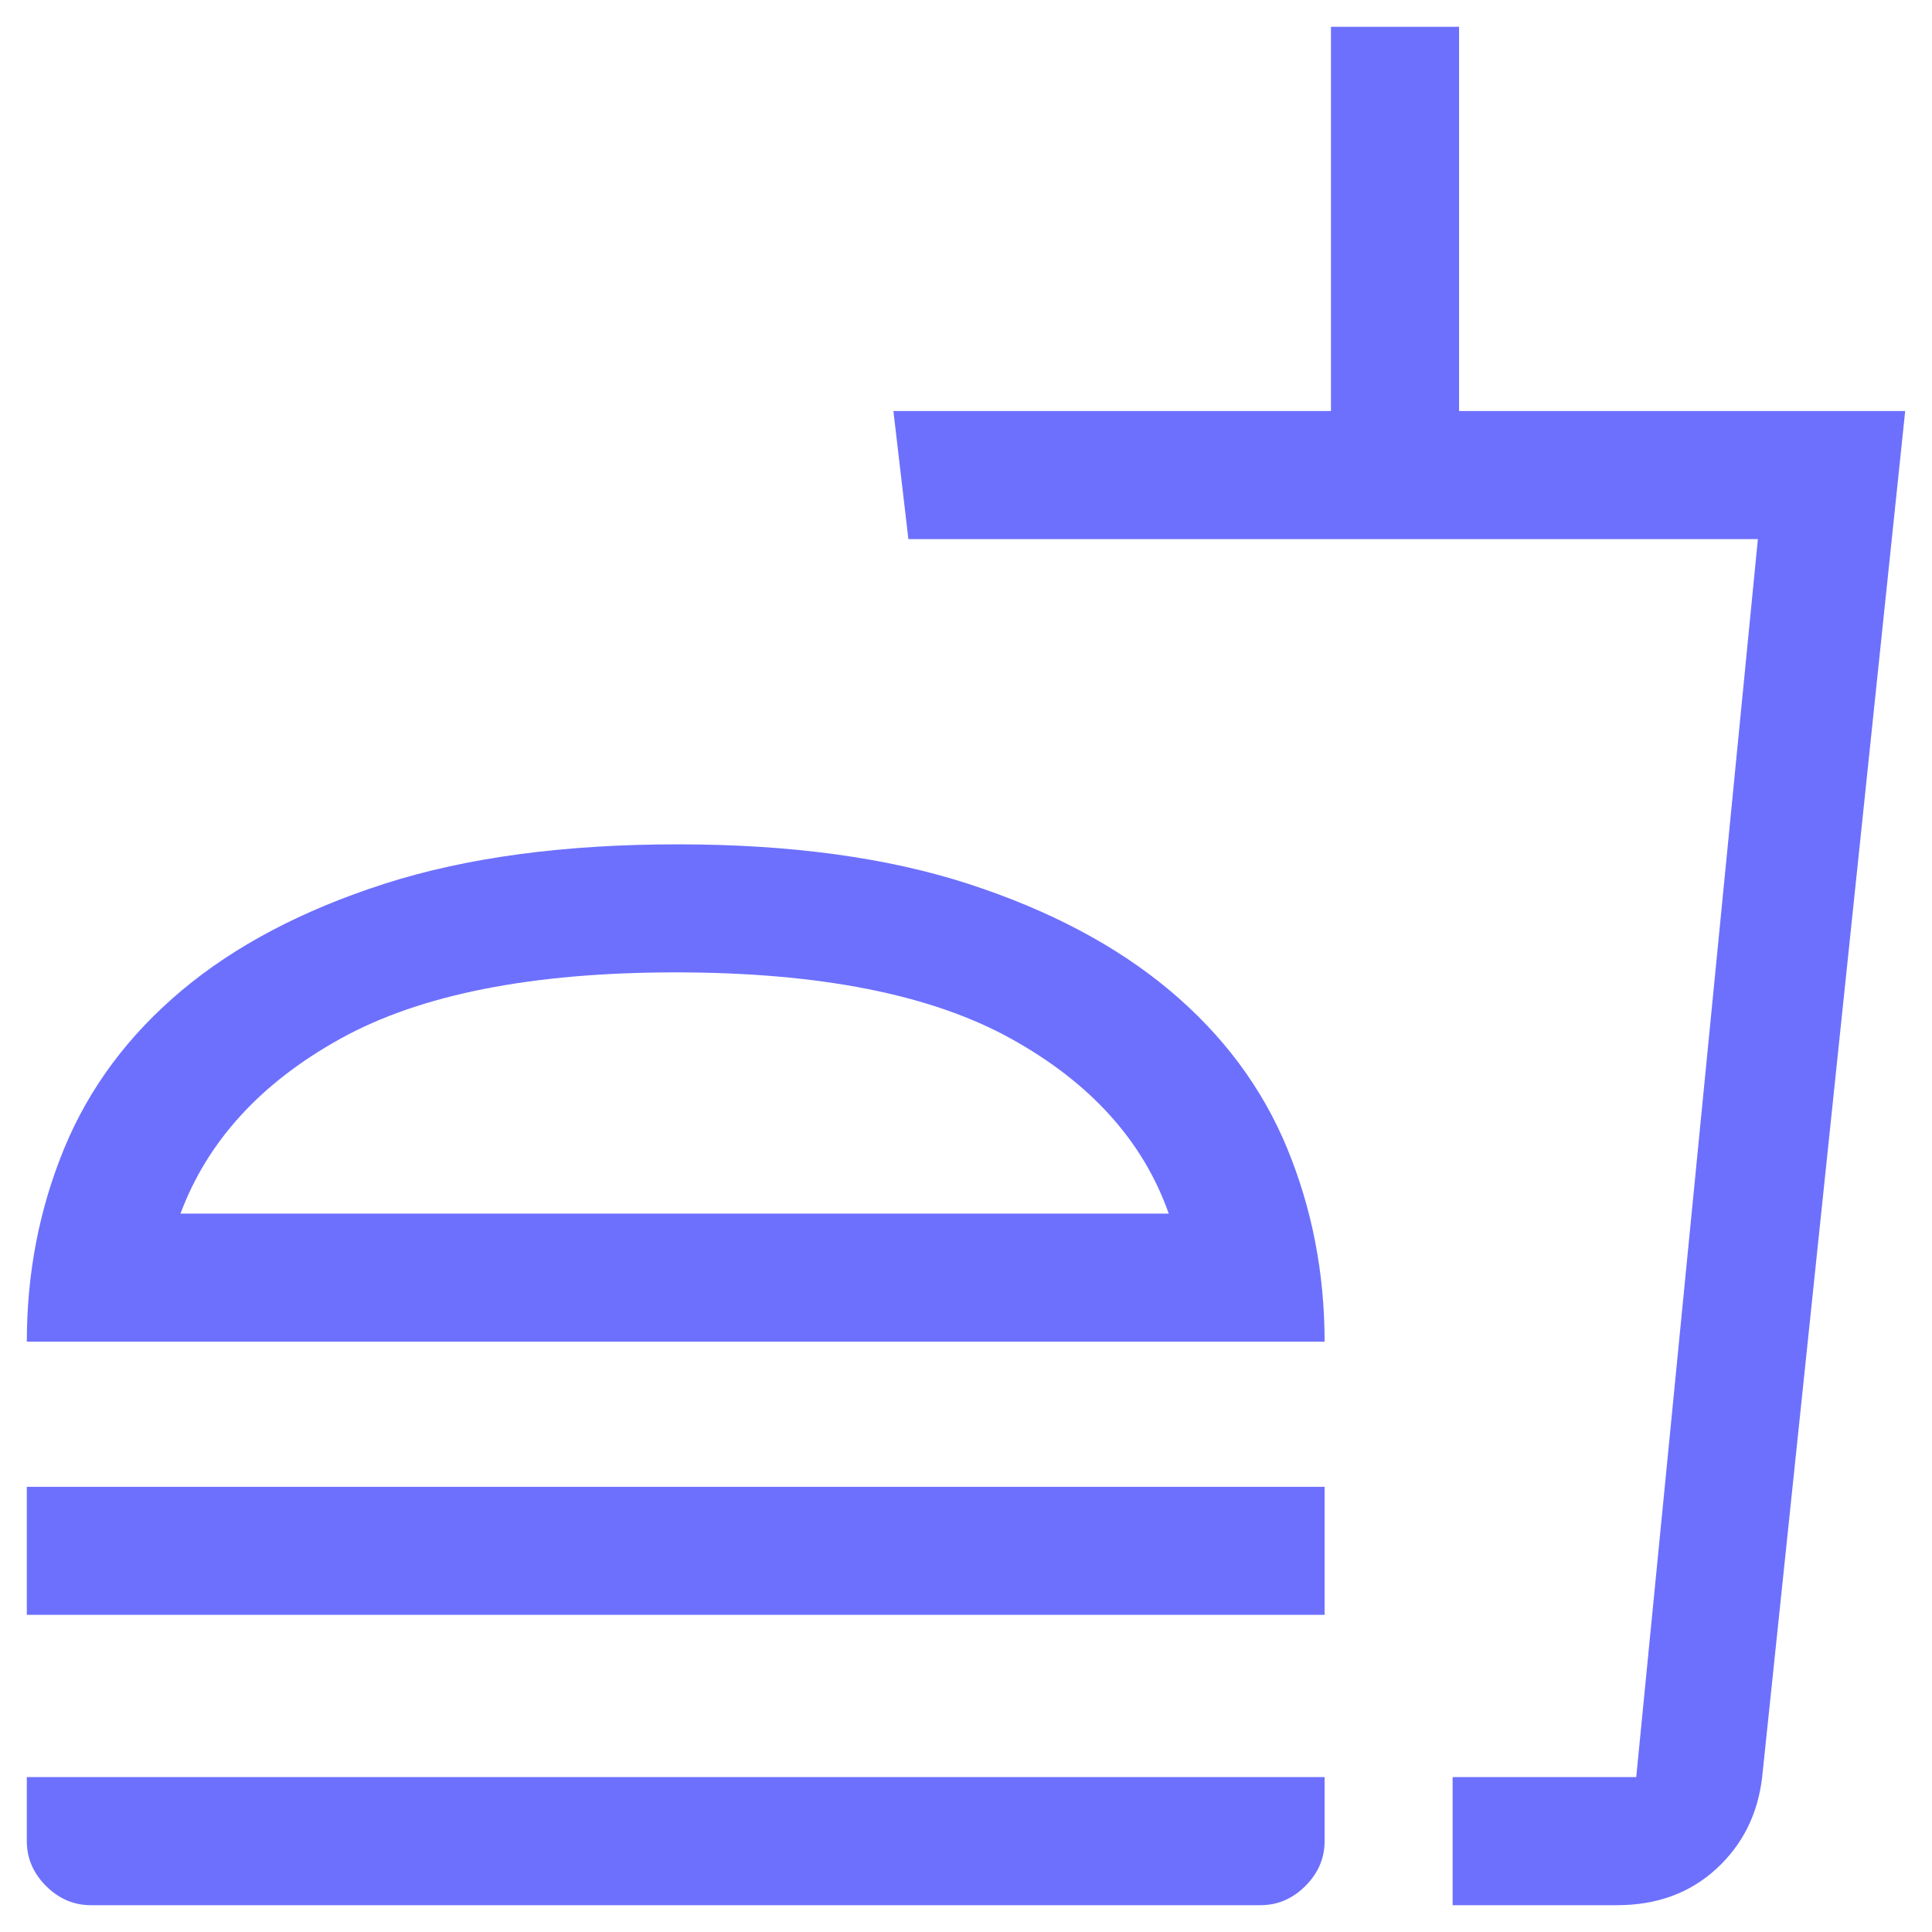 <svg width="33" height="33" viewBox="0 0 33 33" fill="none" xmlns="http://www.w3.org/2000/svg">
<path d="M19.963 20.729C19.526 19.49 18.627 18.493 17.266 17.74C15.905 16.986 13.996 16.609 11.542 16.609C9.087 16.609 7.179 16.986 5.818 17.74C4.457 18.493 3.545 19.49 3.083 20.729H19.963ZM0.458 22.917C0.458 21.75 0.671 20.65 1.096 19.617C1.522 18.584 2.19 17.685 3.102 16.919C4.013 16.154 5.168 15.546 6.565 15.096C7.963 14.647 9.634 14.422 11.578 14.422C13.498 14.422 15.151 14.647 16.537 15.096C17.922 15.546 19.07 16.154 19.982 16.919C20.893 17.685 21.562 18.584 21.987 19.617C22.412 20.65 22.625 21.75 22.625 22.917H0.458ZM0.458 27.583V25.396H22.625V27.583H0.458ZM24.812 32.542V30.354H27.948L30.026 9.208H15.516L15.26 7.021H22.734V0.458H24.922V7.021H32.542L30.099 30.354C30.026 30.986 29.765 31.509 29.315 31.922C28.865 32.335 28.3 32.542 27.62 32.542H24.812ZM24.812 30.354H27.948H24.812ZM1.552 32.542C1.26 32.542 1.005 32.432 0.786 32.214C0.568 31.995 0.458 31.74 0.458 31.448V30.354H22.625V31.448C22.625 31.74 22.516 31.995 22.297 32.214C22.078 32.432 21.823 32.542 21.531 32.542H1.552Z" fill="#6D70FD"/>
</svg>
